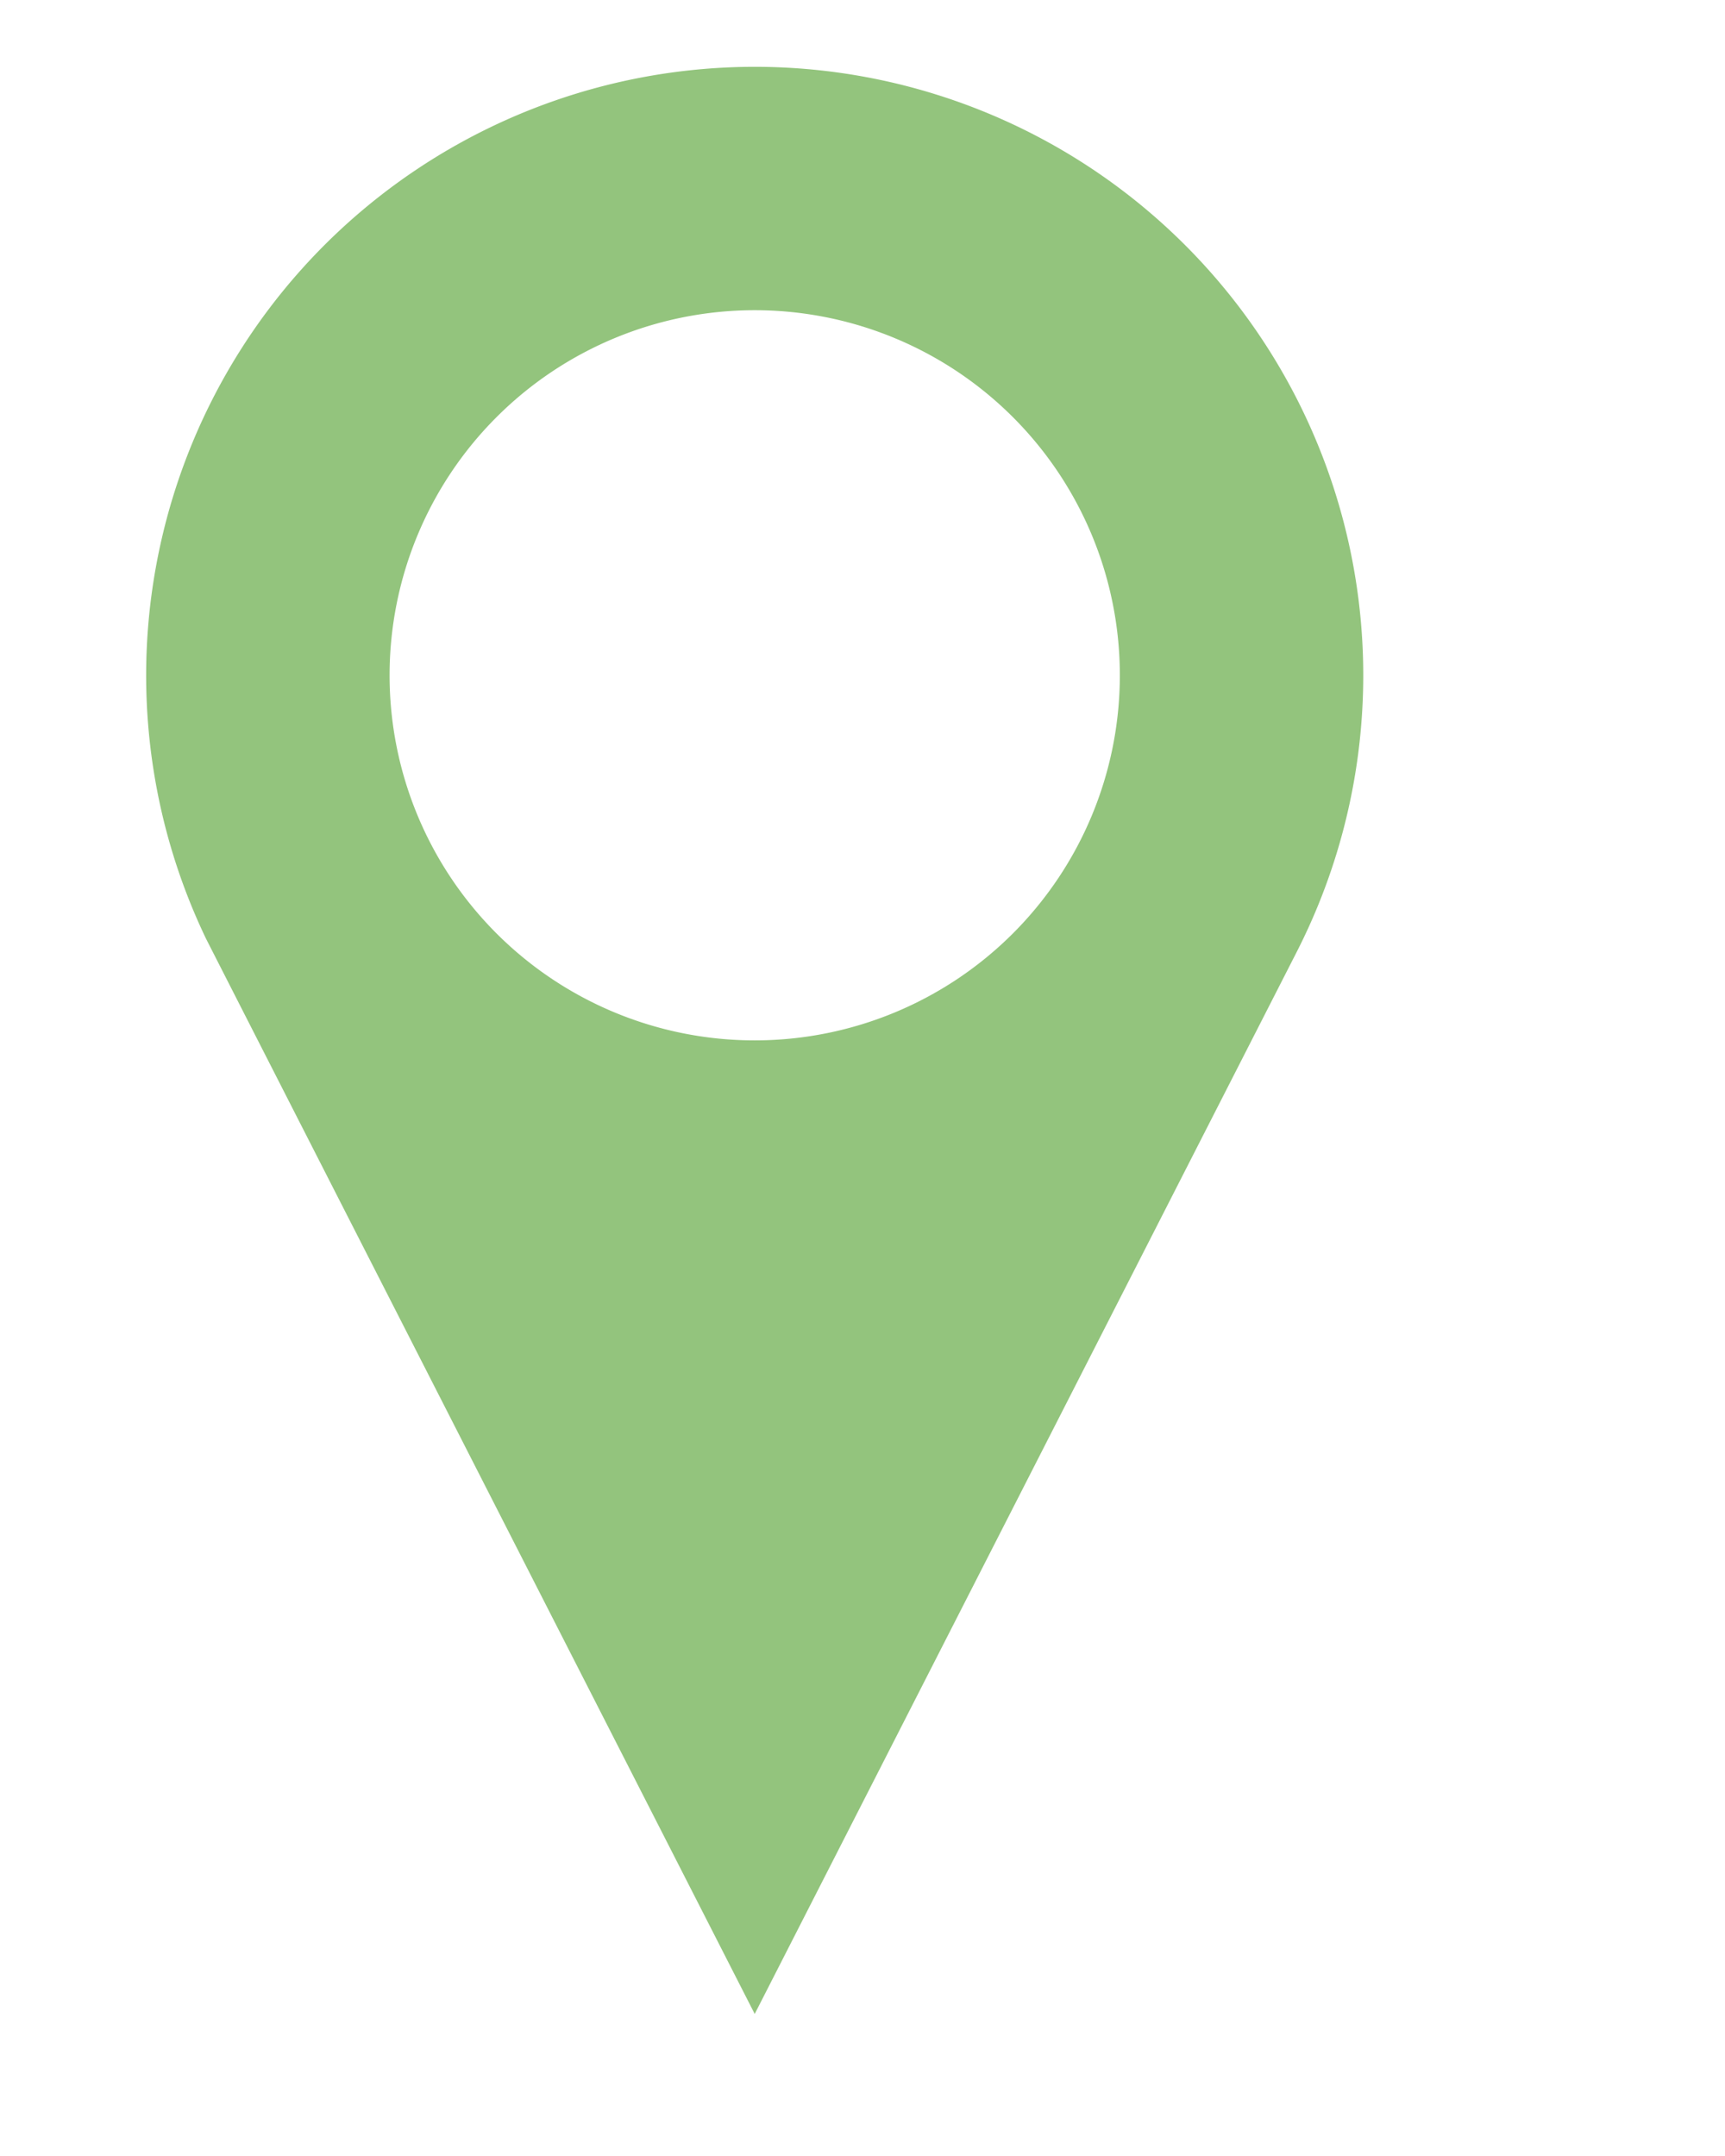 <svg id="Capa_1" data-name="Capa 1" xmlns="http://www.w3.org/2000/svg" viewBox="0 0 453.54 566.93">
  <defs>
    <style>
      .cls-1 {
        fill: #93c47d;
      }
    </style>
  </defs>
  <title>Severity-Minor</title>
  <path class="cls-1" d="M198.43,17.57A160.05,160.05,0,0,0,54.1,246.69c.56,1.19,144.33,282.88,144.33,282.88L341,250.19A160,160,0,0,0,198.43,17.57Zm0,256a96,96,0,1,1,96-96A96,96,0,0,1,198.43,273.57Z"/>
</svg>
